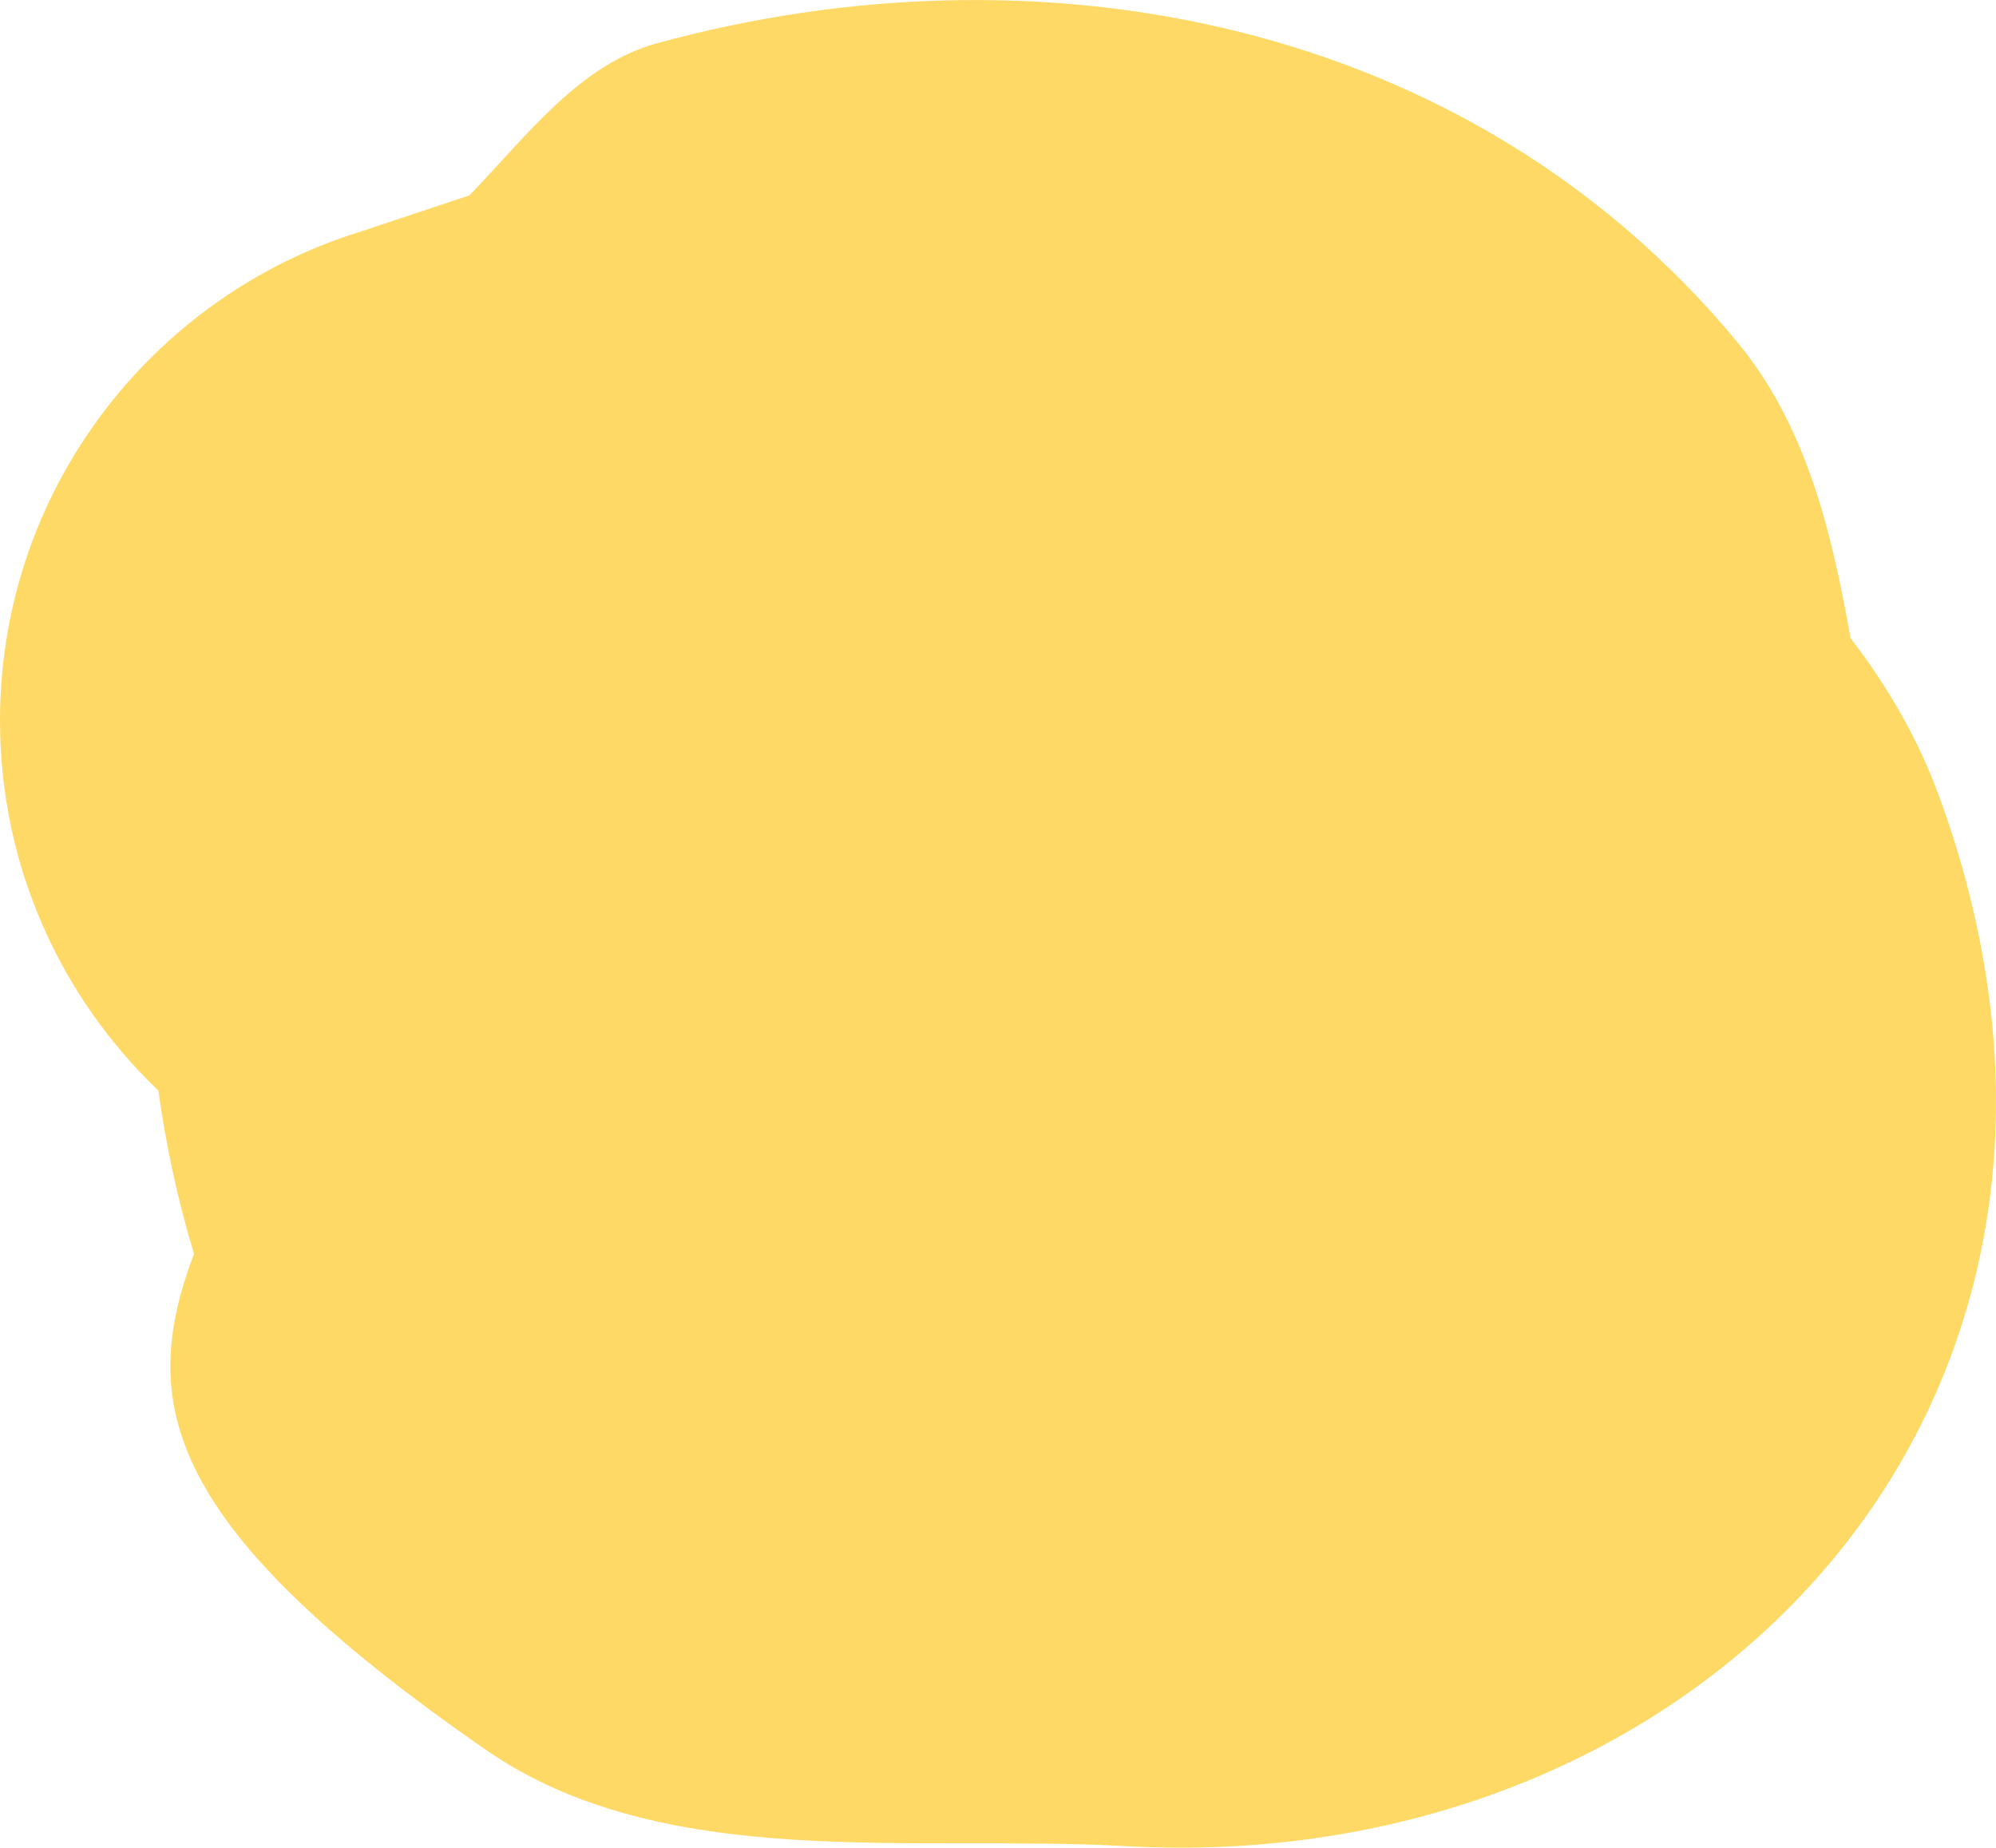 <svg version="1.1" xmlns="http://www.w3.org/2000/svg" xmlns:xlink="http://www.w3.org/1999/xlink" width="29.255" height="27.085" viewBox="0,0,29.255,27.085"><g transform="translate(-225.273,-166.066)"><g data-paper-data="{&quot;isPaintingLayer&quot;:true}" fill="#ffd966" fill-rule="nonzero" stroke="none" stroke-width="0.5" stroke-linecap="butt" stroke-linejoin="miter" stroke-miterlimit="10" stroke-dasharray="" stroke-dashoffset="0" style="mix-blend-mode: normal"><path d="M252.396,175.421c0.559,0.725 1.004,1.507 1.306,2.338c3.225,8.871 -3.466,15.839 -11.929,15.37c-3.159,-0.175 -6.786,0.388 -9.385,-1.416c-4.734,-3.284 -5.095,-5.079 -4.272,-7.268c-0.234,-0.773 -0.409,-1.576 -0.522,-2.392c-1.43,-1.366 -2.321,-3.291 -2.321,-5.424c0,-3.374 2.228,-6.227 5.292,-7.17l1.588,-0.529c0.839,-0.868 1.61,-1.918 2.75,-2.23c5.571,-1.525 11.885,-0.385 15.83,4.377c1.002,1.209 1.383,2.75 1.663,4.344z"/></g></g></svg>